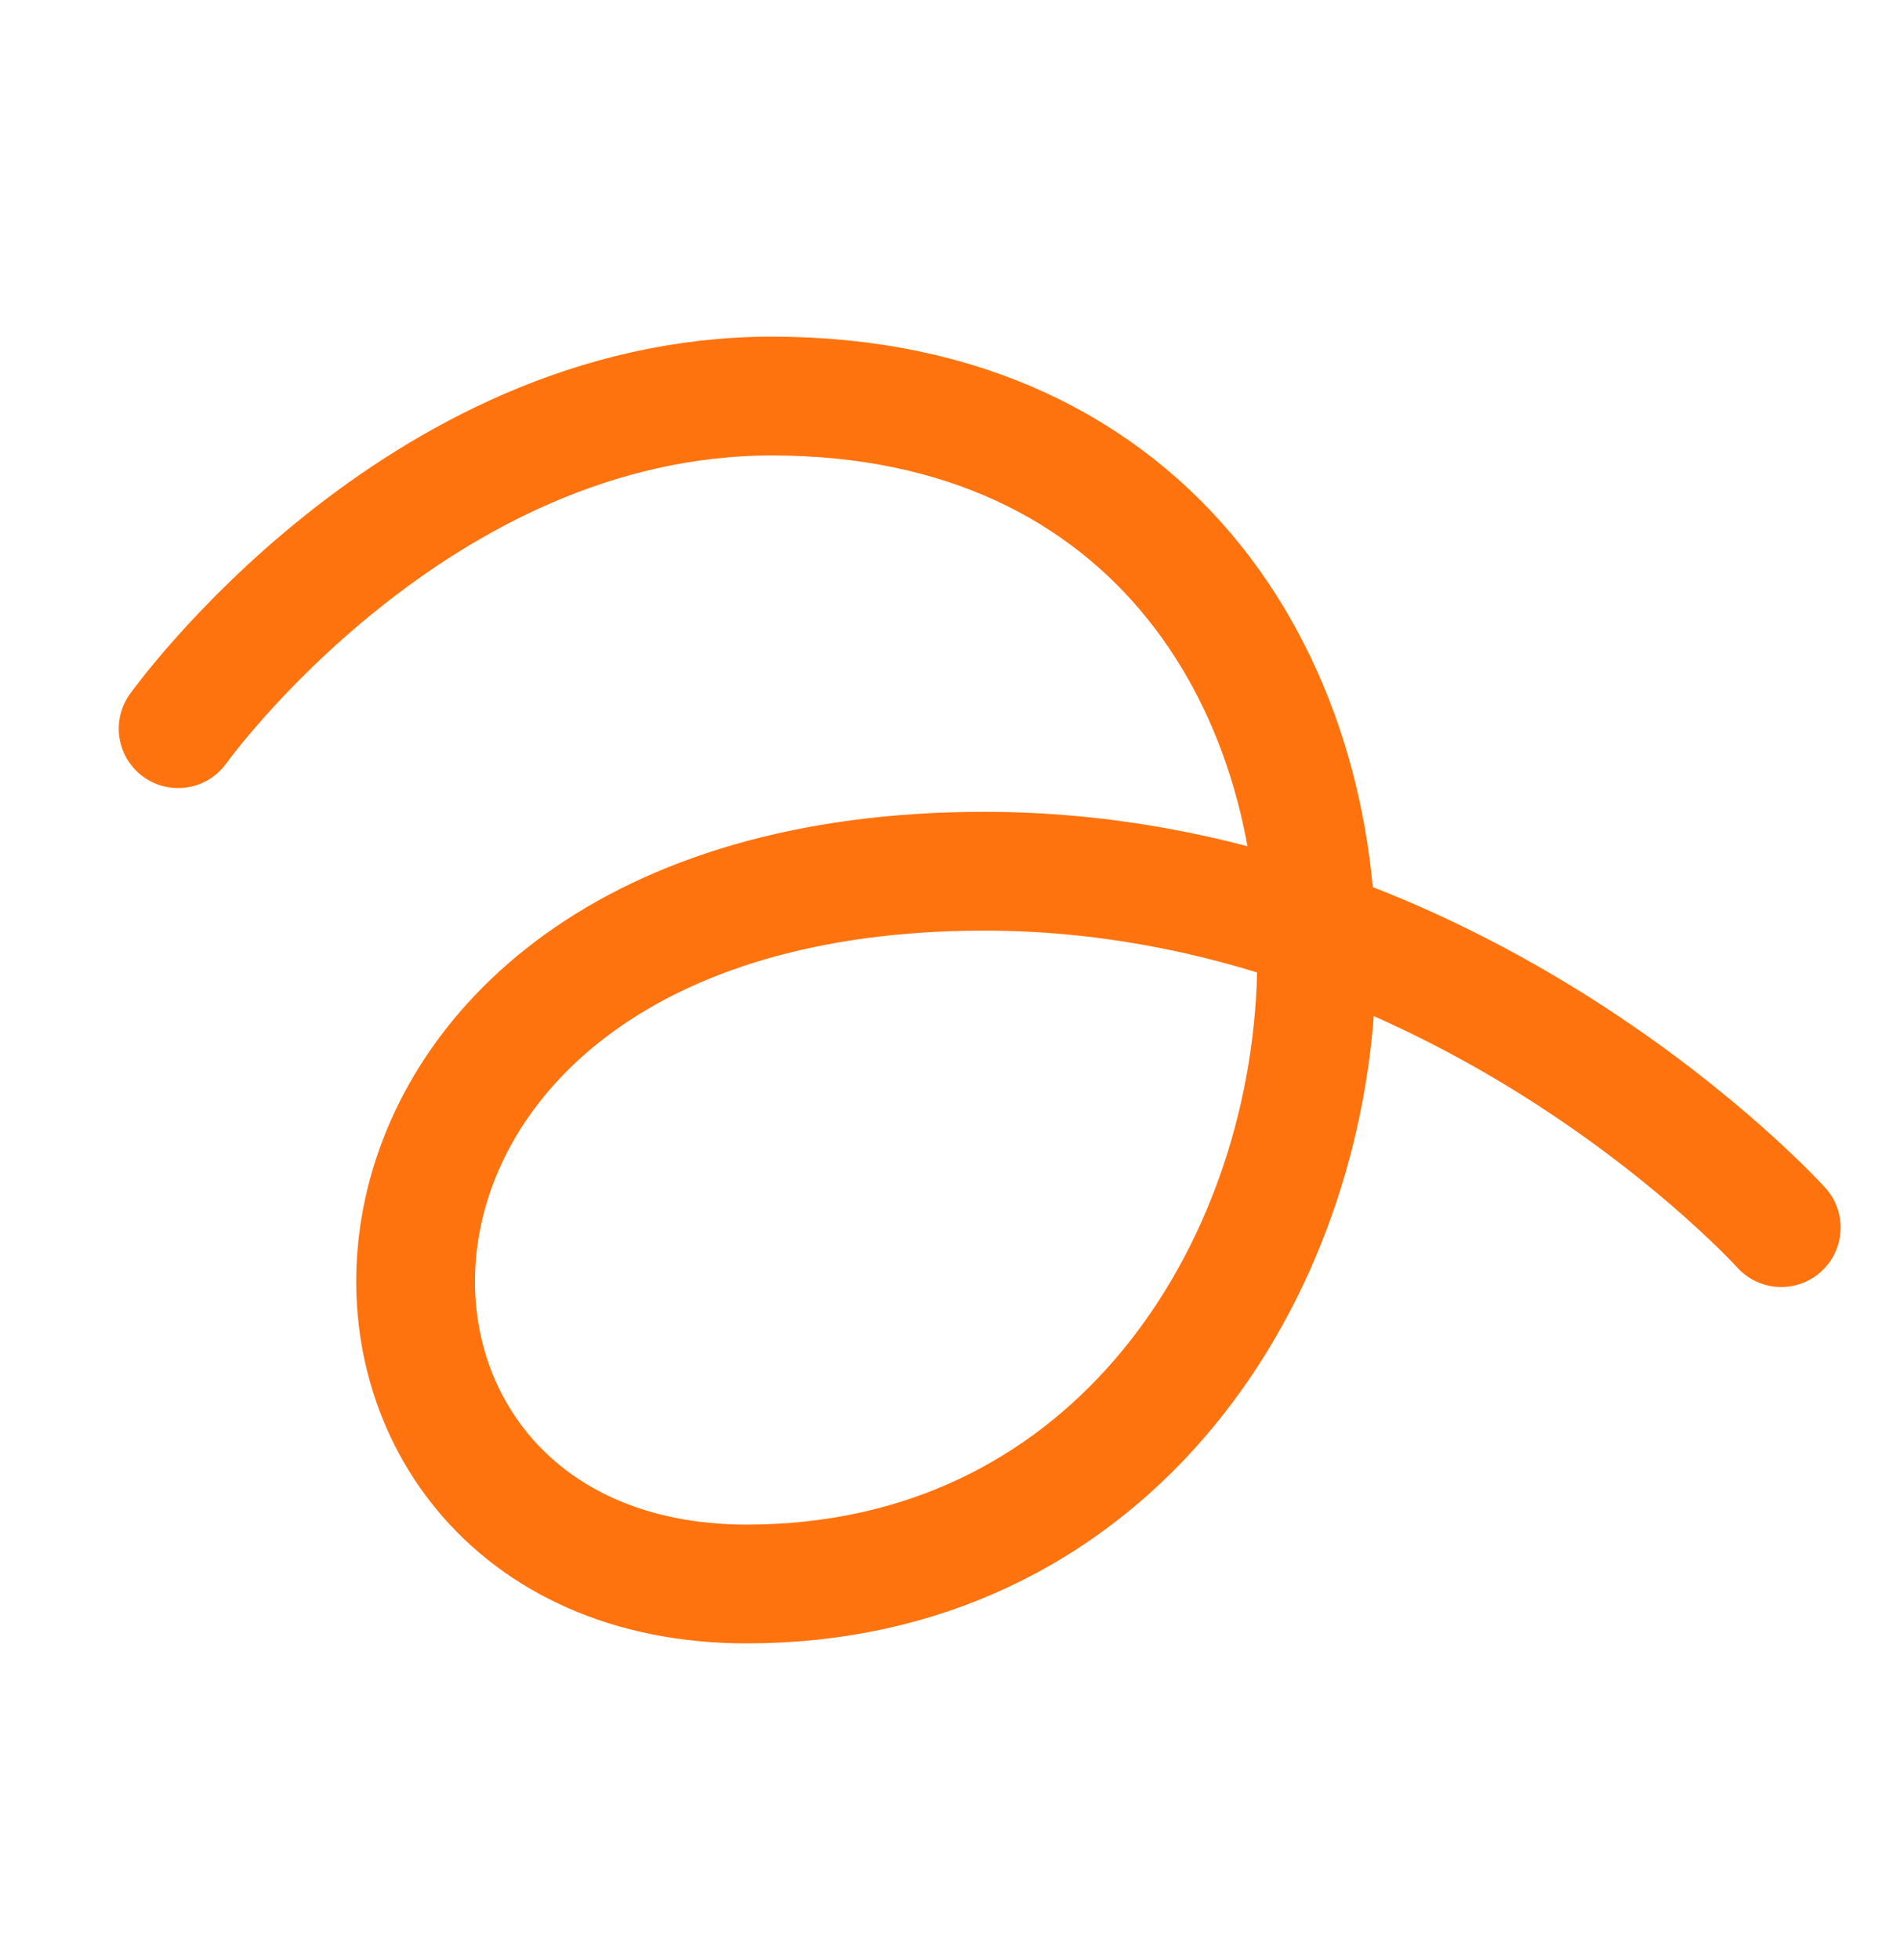 <svg width="32" height="33" viewBox="0 0 32 33" fill="none" xmlns="http://www.w3.org/2000/svg">
<g id="ScribbleLoop" clip-path="url(#clip0_1660_111265)">
<path id="Vector" d="M3 12.268C3 12.268 7 6.668 13 6.668C26 6.668 24.575 26.668 12.575 26.668C4.575 26.668 4.575 14.668 16.575 14.668C24.575 14.668 30 20.668 30 20.668" stroke="#FF730E" stroke-width="2" stroke-linecap="round" stroke-linejoin="round"/>
</g>
<defs>
<clipPath id="clip0_1660_111265">
<rect width="32" height="32" fill="white" transform="translate(0 0.668)"/>
</clipPath>
</defs>
</svg>
